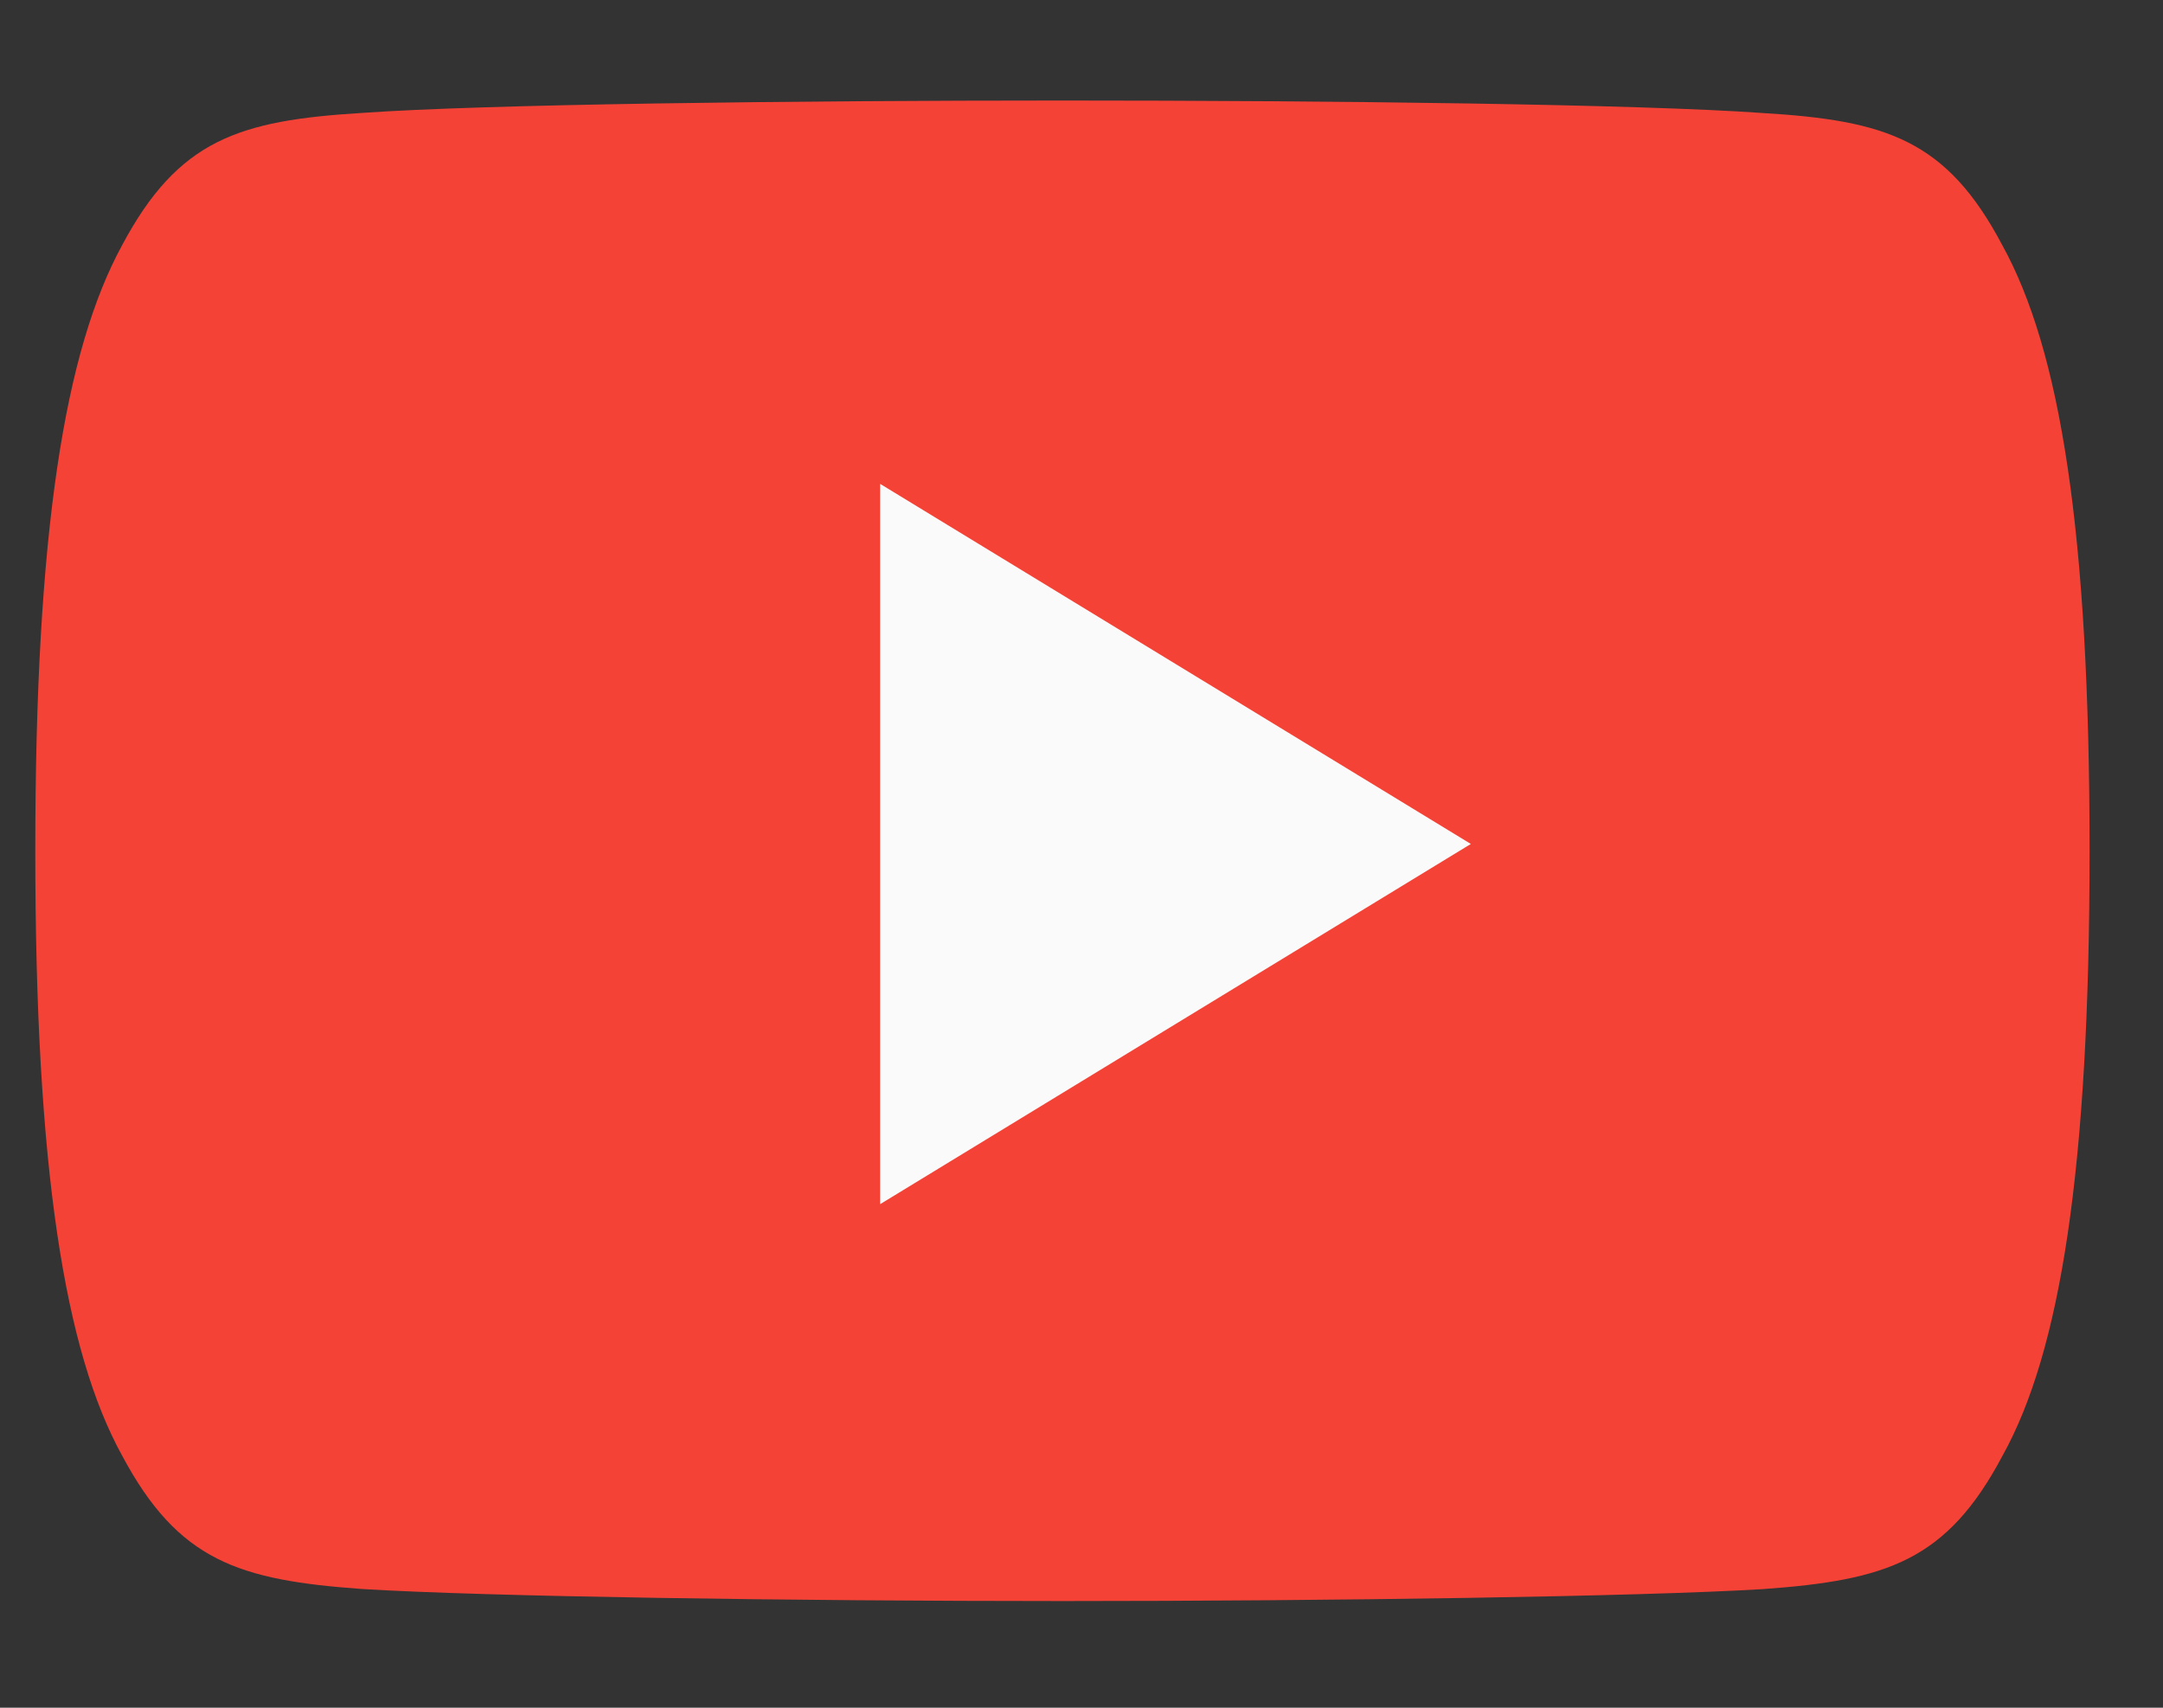 <svg width="19" height="15" viewBox="0 0 19 15" fill="none" xmlns="http://www.w3.org/2000/svg">
<rect x="0" y="0" width="19" height="15" fill="#333333" stroke="none"/>
<path fill-rule="evenodd" clip-rule="evenodd" d="M17.588 2.153C17.099 1.228 16.568 1.058 15.486 0.993C14.406 0.915 11.689 0.883 9.335 0.883C6.976 0.883 4.258 0.915 3.179 0.992C2.099 1.058 1.567 1.227 1.073 2.153C0.569 3.077 0.31 4.668 0.31 7.47V7.479C0.31 10.269 0.569 11.872 1.073 12.786C1.567 13.711 2.098 13.879 3.178 13.957C4.258 14.024 6.976 14.063 9.335 14.063C11.689 14.063 14.406 14.024 15.487 13.958C16.569 13.88 17.1 13.712 17.59 12.787C18.098 11.873 18.355 10.27 18.355 7.48V7.471C18.355 4.668 18.098 3.077 17.588 2.153Z" fill="#F44336"/>
<path fill-rule="evenodd" clip-rule="evenodd" d="M7.731 10.577V4.25L12.92 7.413L7.731 10.577Z" fill="#FAFAFA"/>
</svg>
